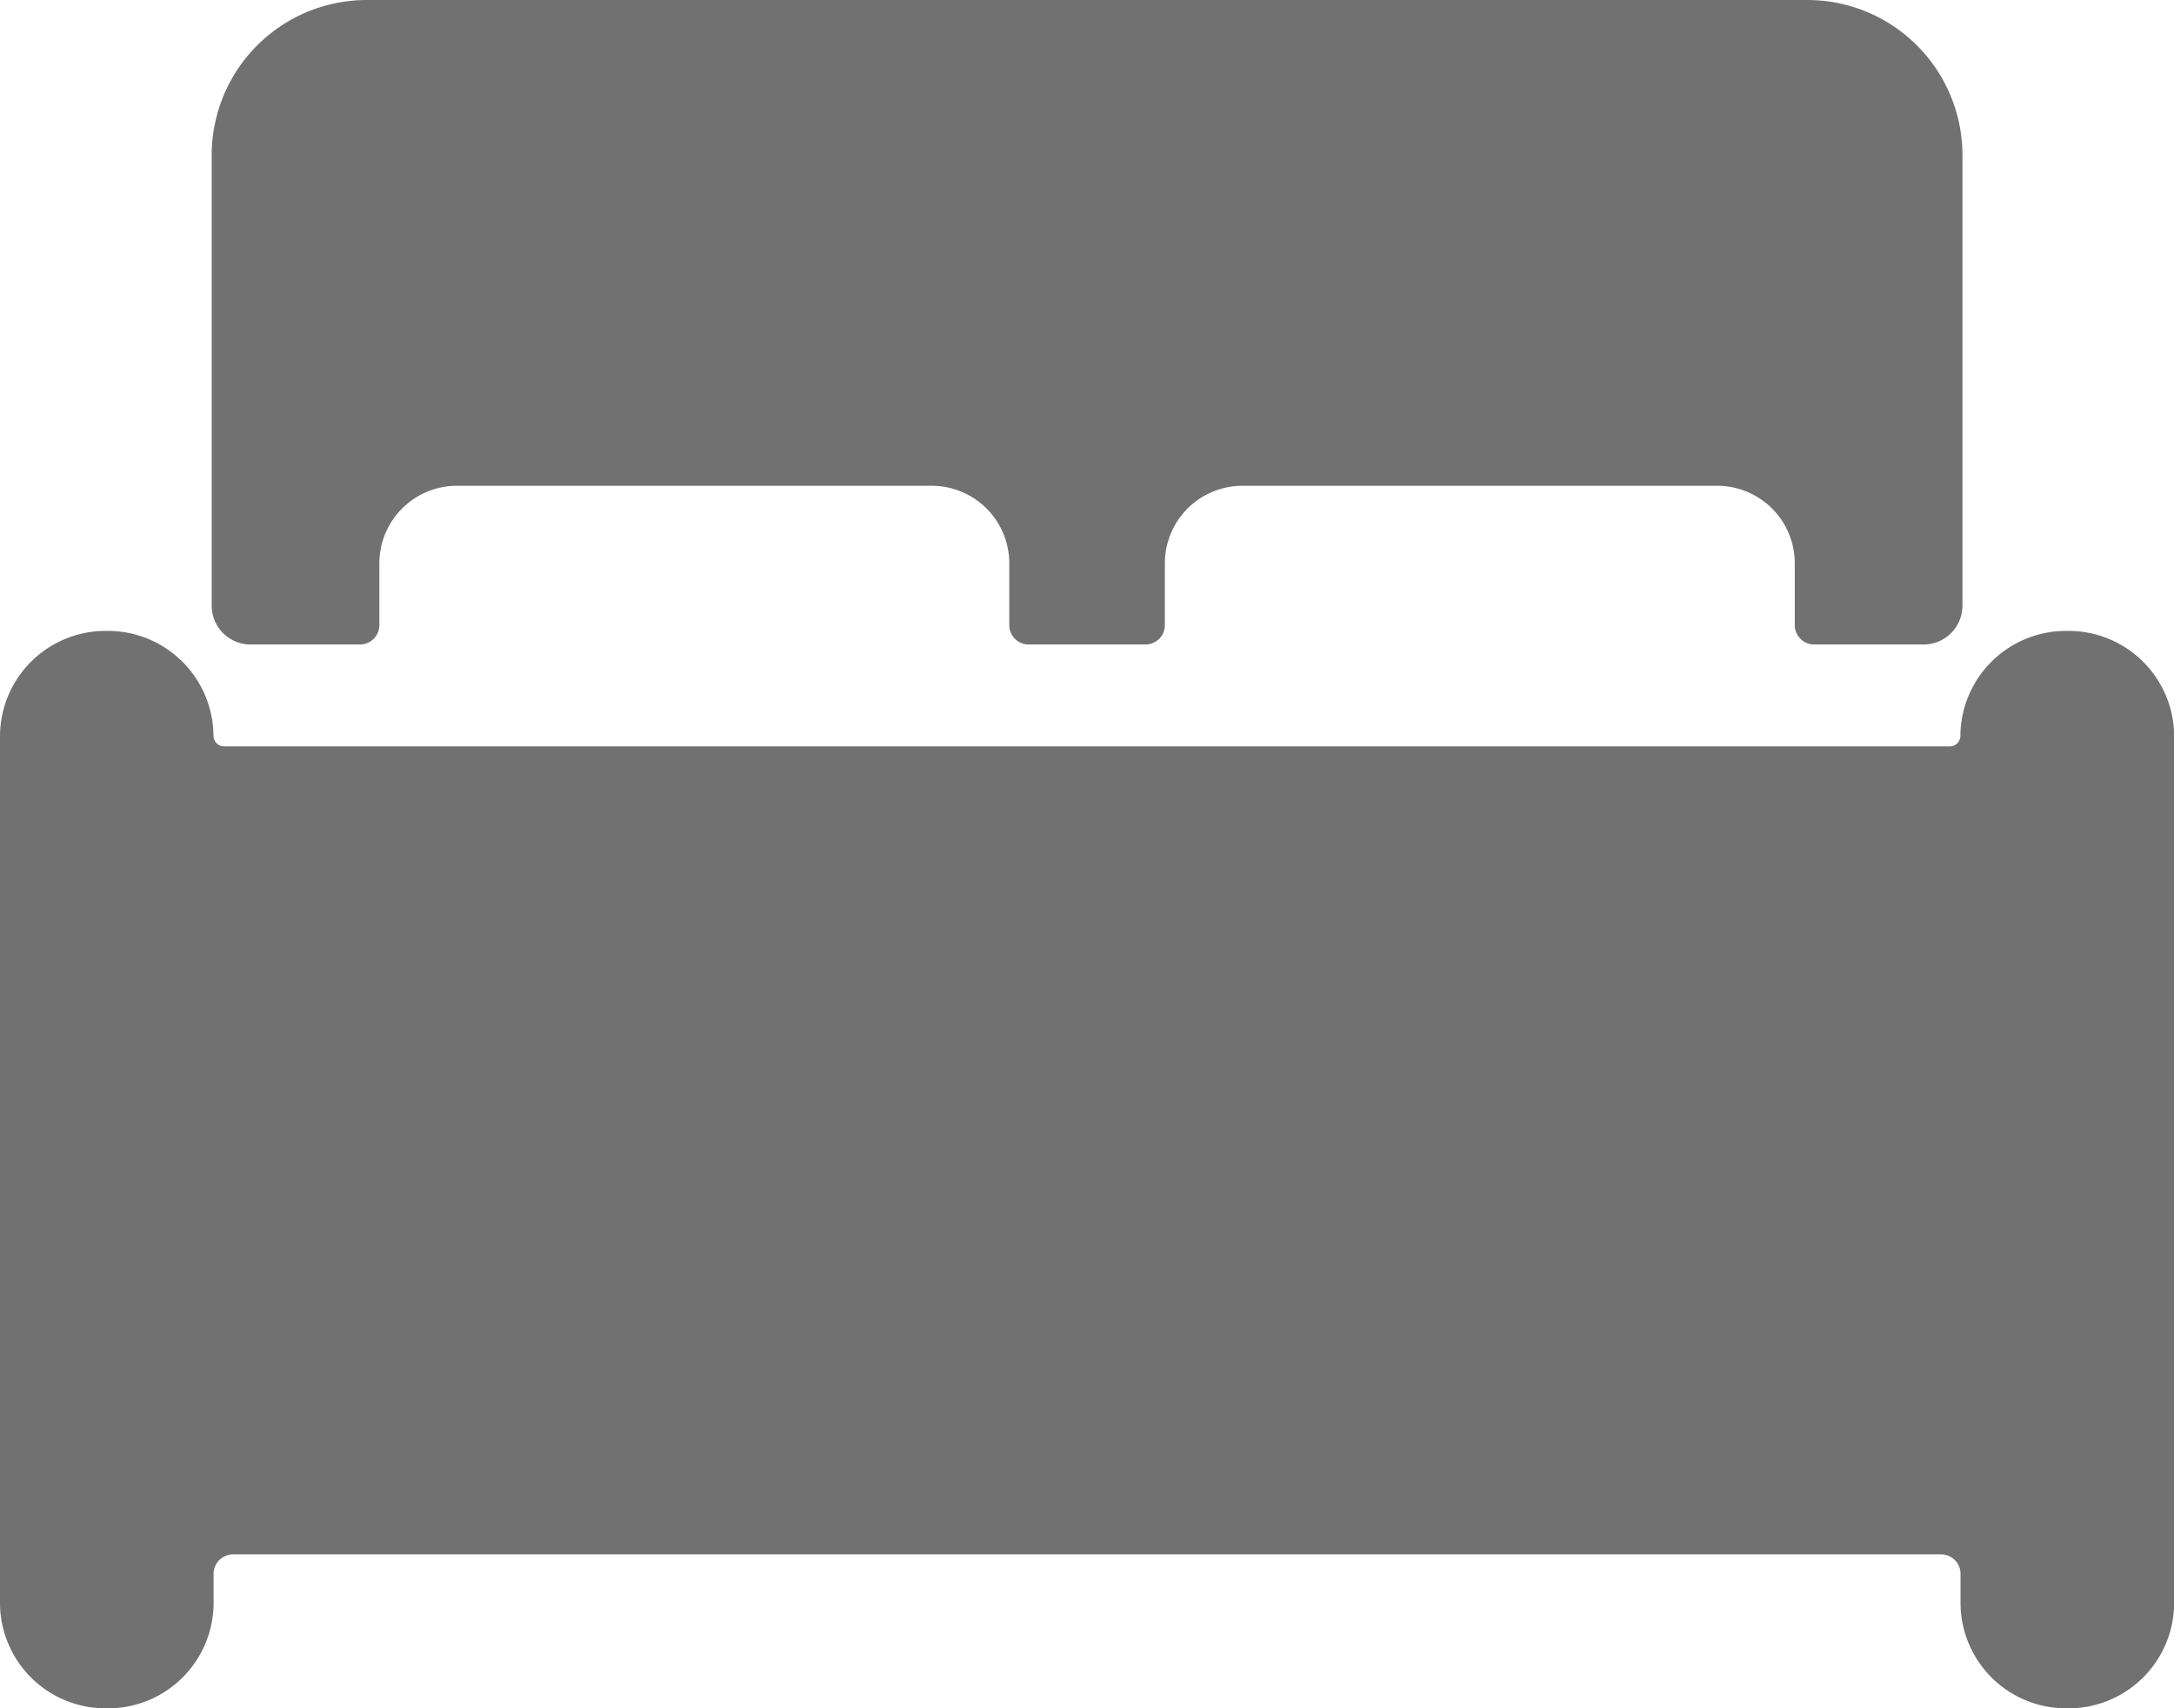 <svg xmlns="http://www.w3.org/2000/svg" width="16" height="12.571" viewBox="0 0 16 12.571">
  <g id="Icon_ionic-ios-bed" data-name="Icon ionic-ios-bed" transform="translate(-2.25 -5.625)">
    <path id="Path_17" data-name="Path 17" d="M17.471,14.625h-.014a.777.777,0,0,0-.779.772.079.079,0,0,1-.079.078H3.9a.079.079,0,0,1-.079-.078.777.777,0,0,0-.779-.772H3.029a.777.777,0,0,0-.779.772v6.385a.777.777,0,0,0,.779.772h.014a.777.777,0,0,0,.779-.772v-.219a.143.143,0,0,1,.143-.142H16.536a.143.143,0,0,1,.143.142v.219a.777.777,0,0,0,.779.772h.014a.777.777,0,0,0,.779-.772V15.4A.777.777,0,0,0,17.471,14.625Z" transform="translate(0 -4.357)" fill="#717171"/>
    <path id="Path_18" data-name="Path 18" d="M5.63,10.368h.805a.143.143,0,0,0,.143-.142v-.46A.571.571,0,0,1,7.151,9.2h3.49a.571.571,0,0,1,.573.566v.46a.143.143,0,0,0,.143.142h.859a.143.143,0,0,0,.143-.142v-.46a.571.571,0,0,1,.573-.566h3.49a.571.571,0,0,1,.573.566v.46a.143.143,0,0,0,.143.142h.805a.286.286,0,0,0,.286-.283V6.758a1.142,1.142,0,0,0-1.145-1.133H6.489A1.142,1.142,0,0,0,5.344,6.758v3.327A.286.286,0,0,0,5.63,10.368Z" transform="translate(-1.536 0)" fill="#717171"/>
  </g>
</svg>
